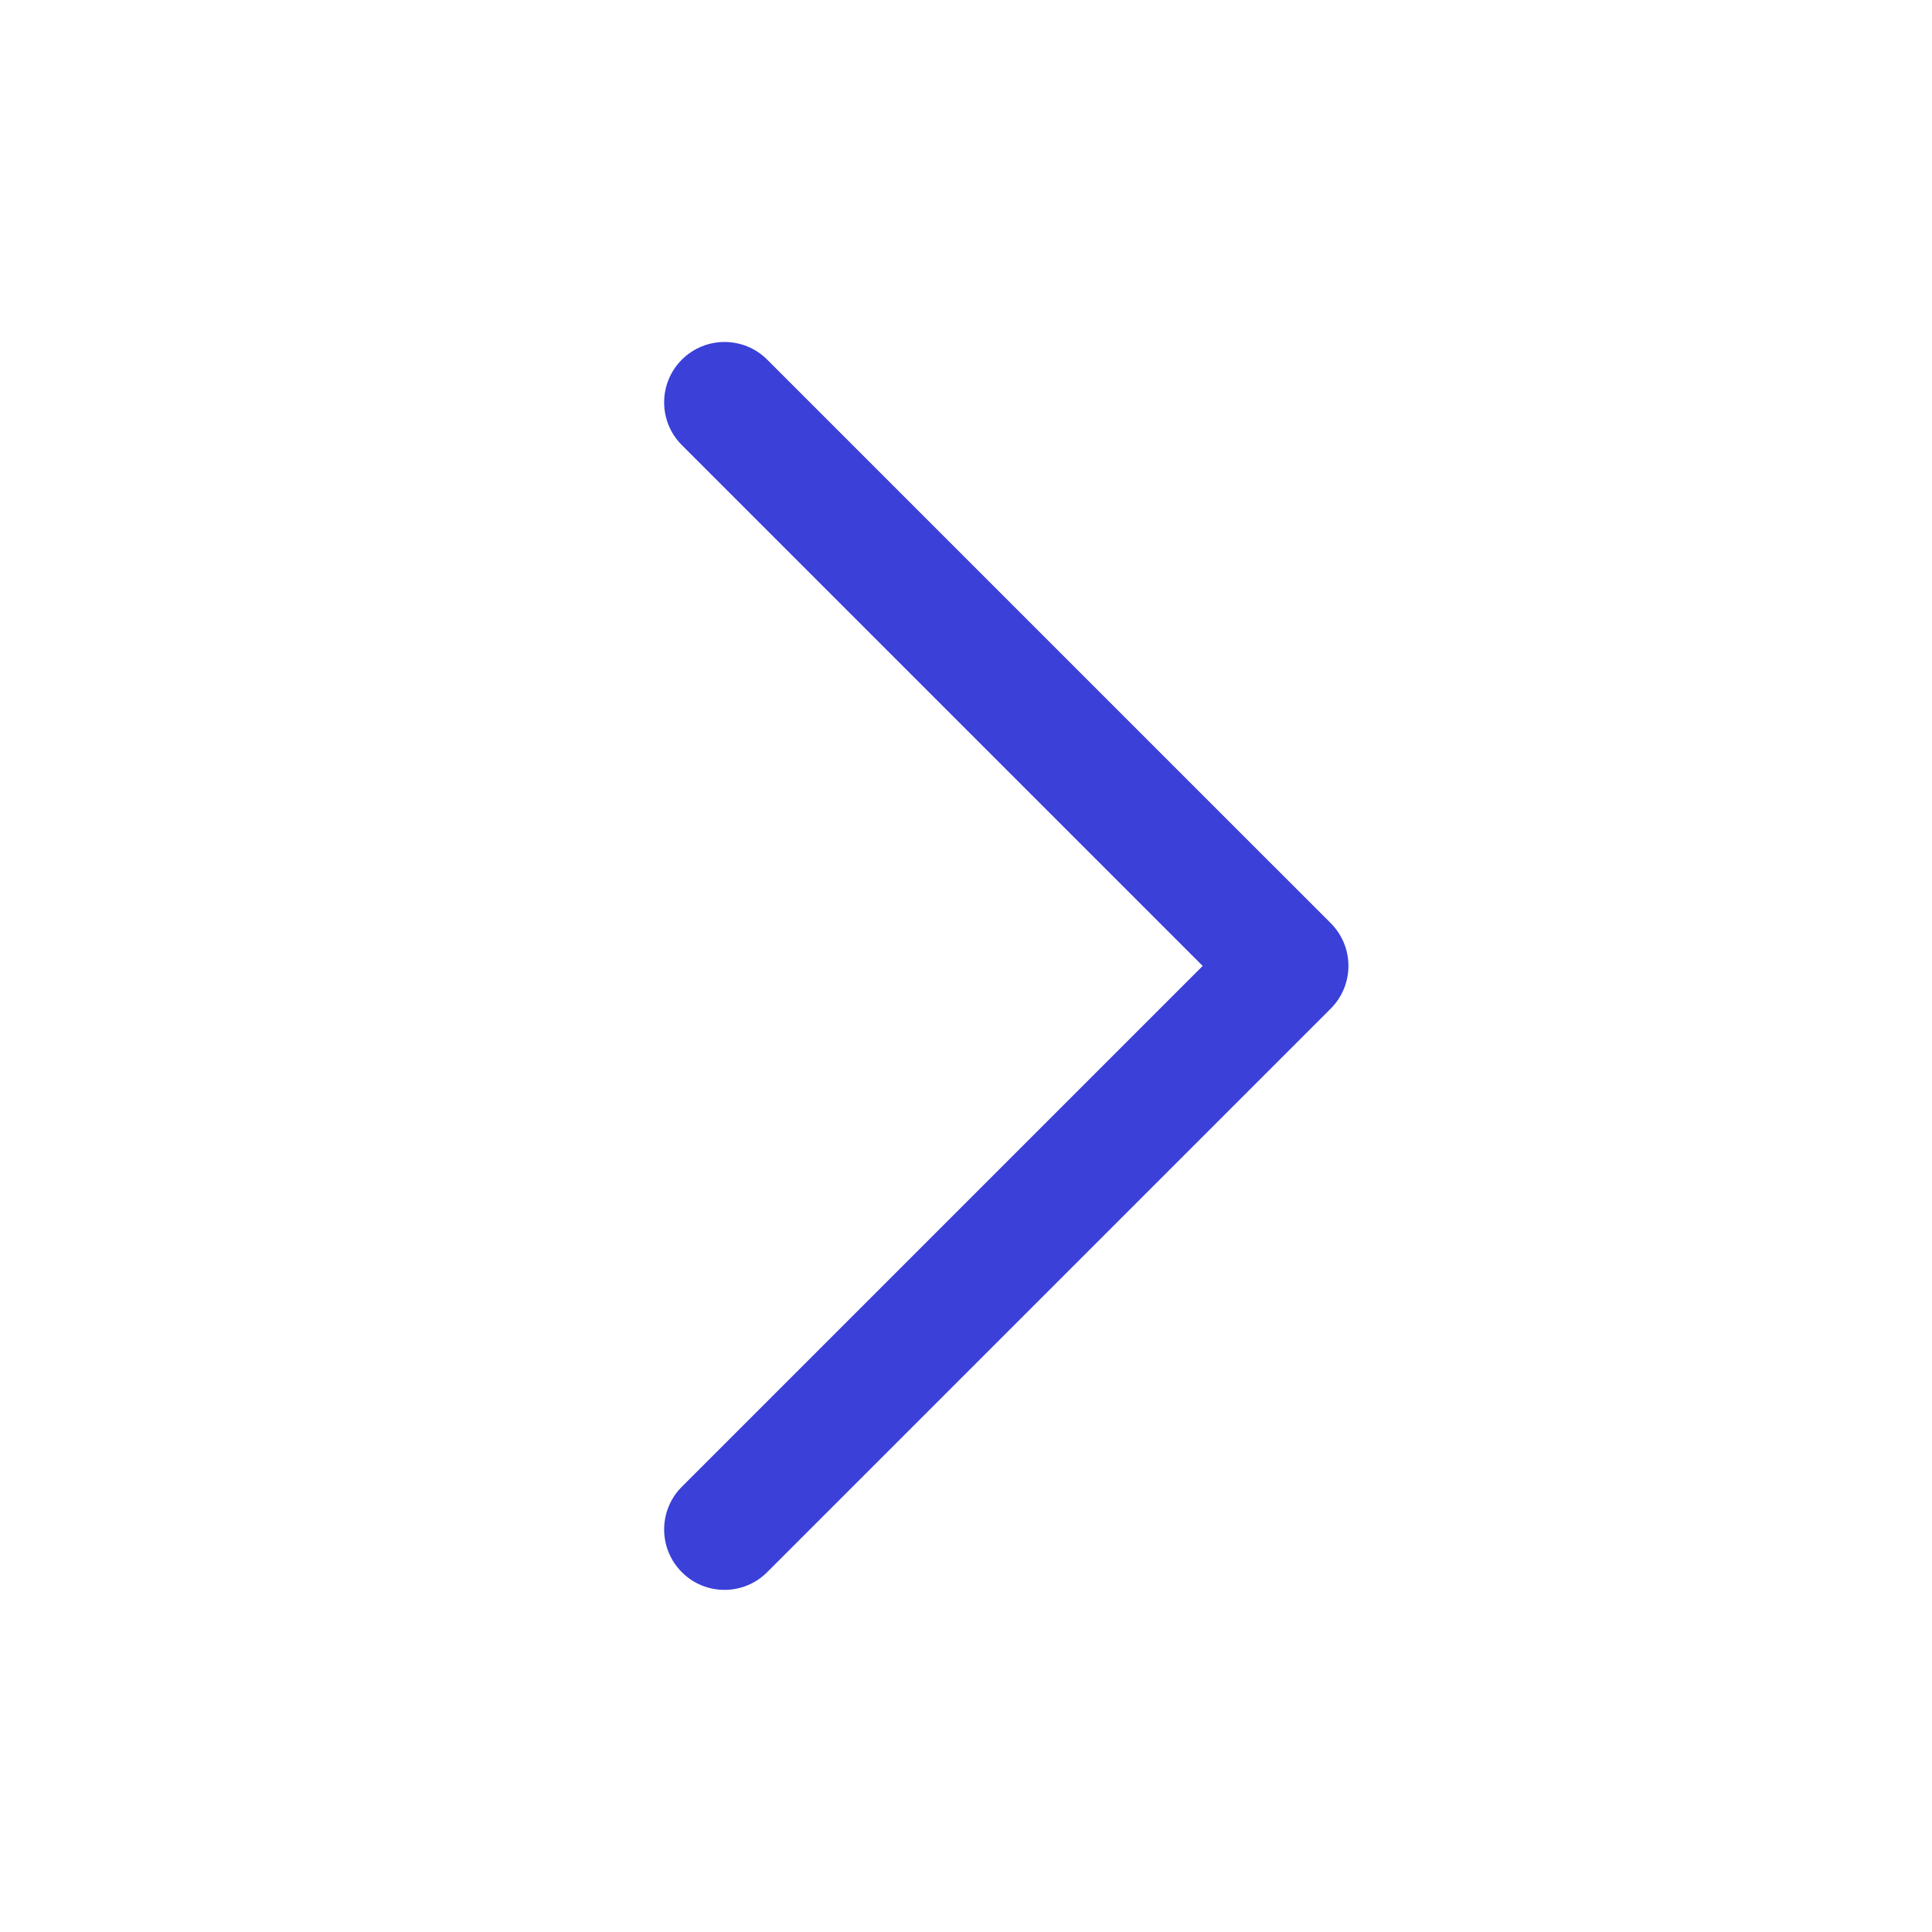 <svg width="24" height="24" viewBox="0 0 24 24" fill="none" xmlns="http://www.w3.org/2000/svg">
<g id="angle-right">
<path id="angle-right_2" d="M9 19.75C8.808 19.75 8.616 19.677 8.47 19.53C8.177 19.237 8.177 18.762 8.47 18.469L14.94 11.999L8.47 5.529C8.177 5.236 8.177 4.761 8.47 4.468C8.763 4.175 9.238 4.175 9.531 4.468L16.531 11.468C16.824 11.761 16.824 12.236 16.531 12.529L9.531 19.529C9.384 19.677 9.192 19.75 9 19.75Z" fill="#3A40D8"/>
</g>
</svg>

